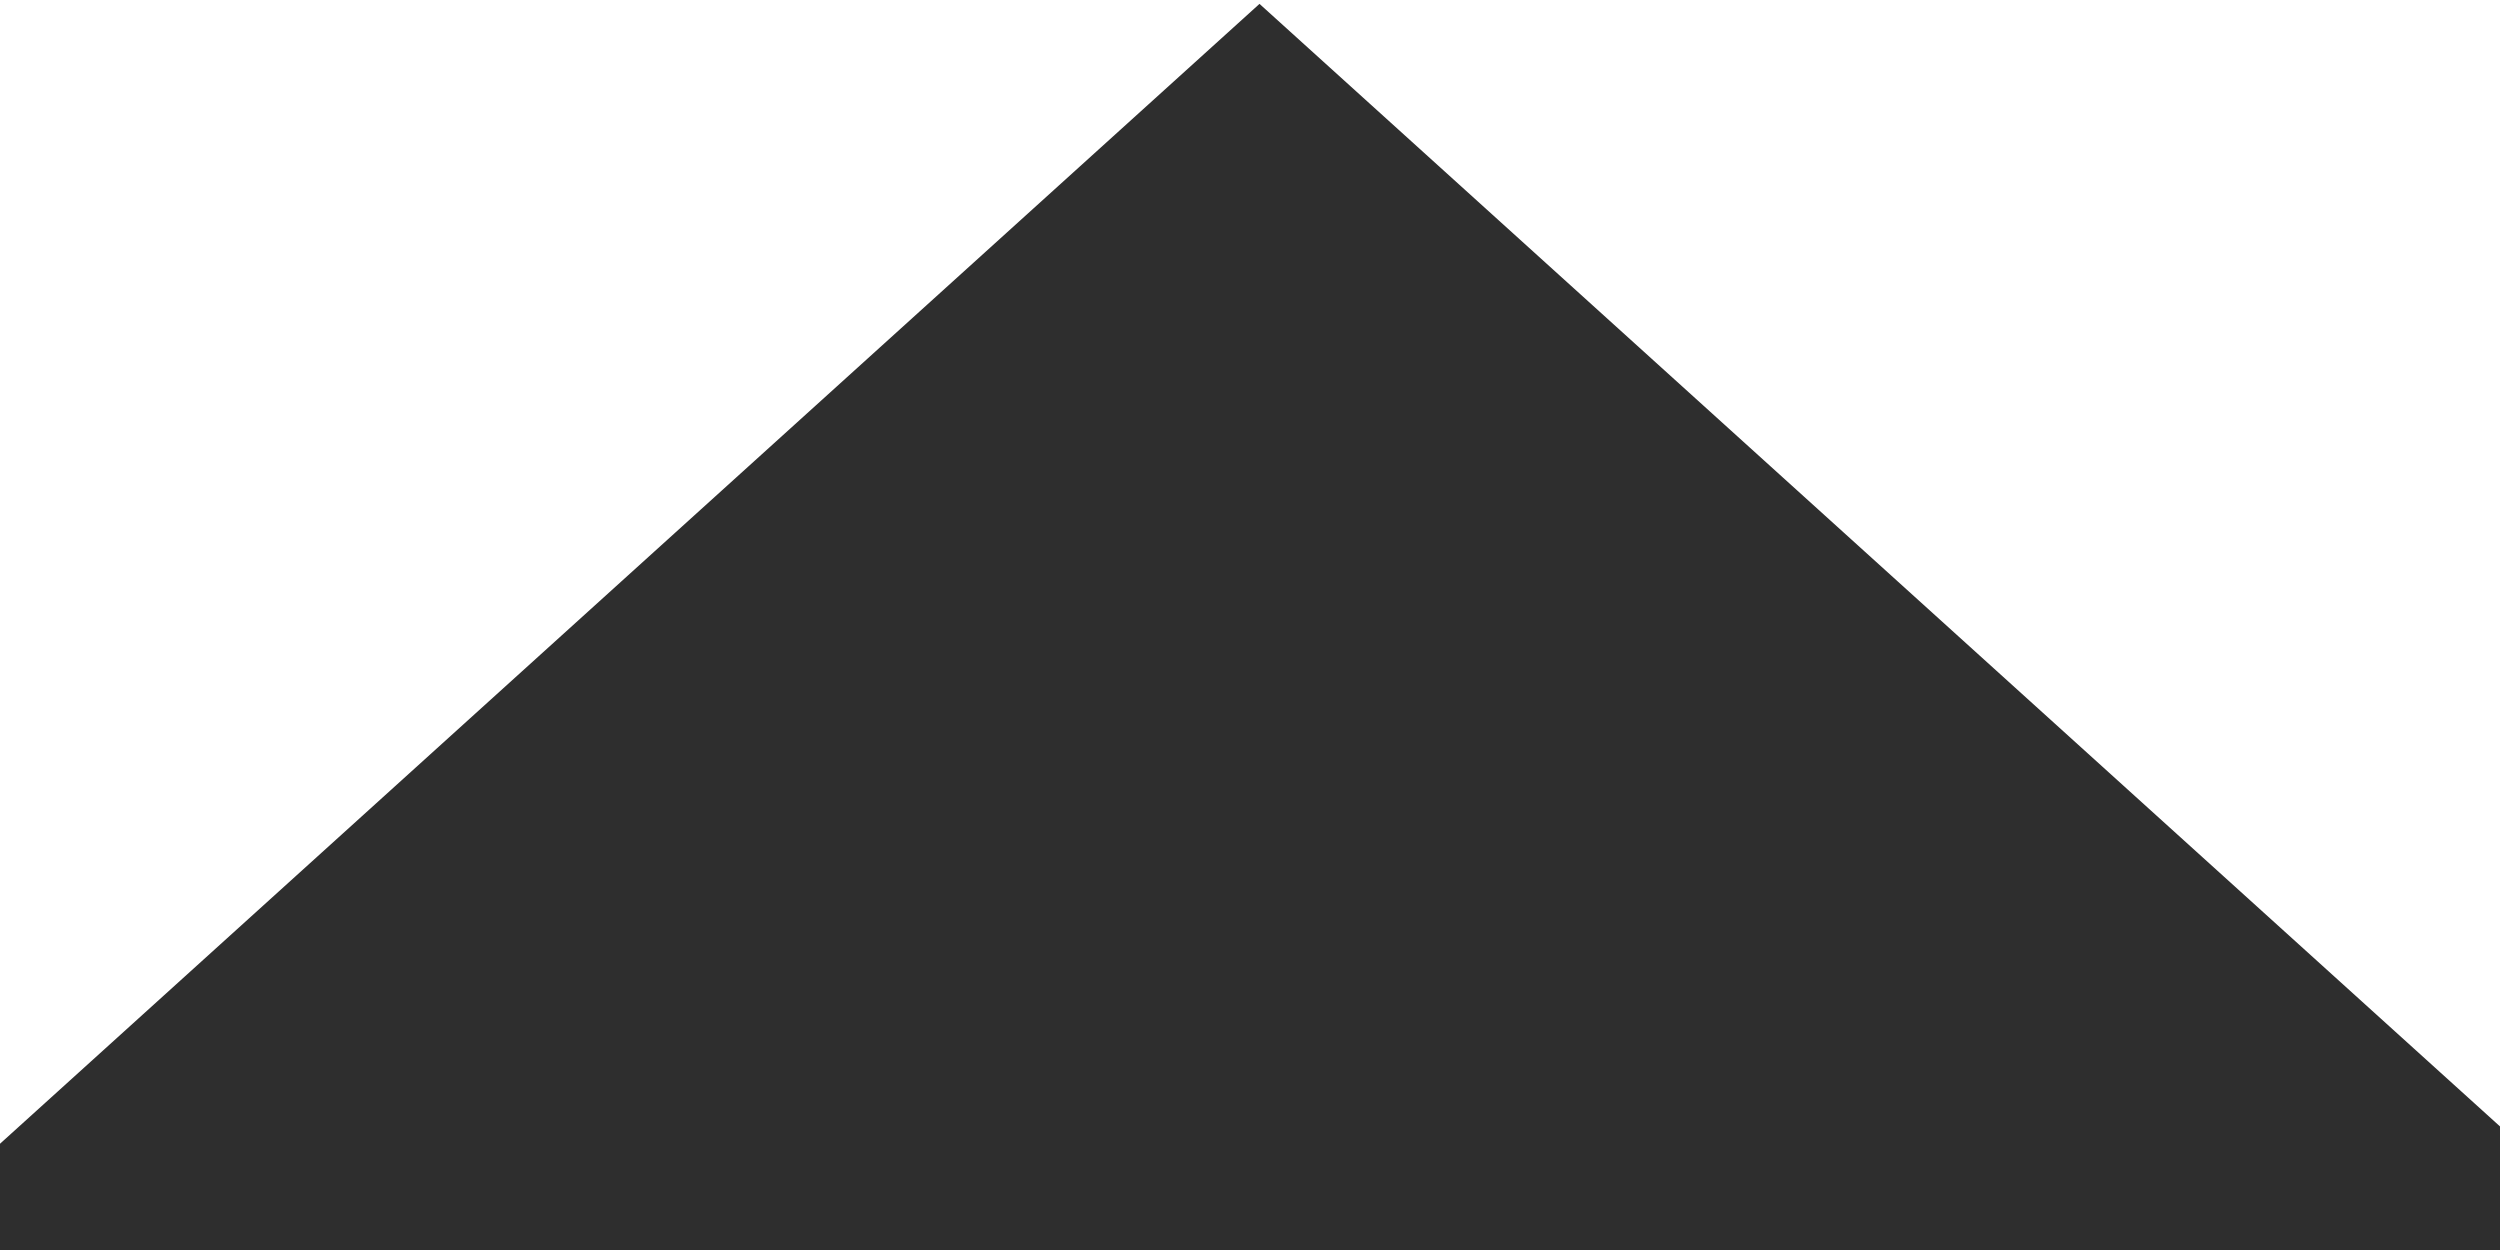 <?xml version="1.0" standalone="no"?><!-- Generator: Adobe Fireworks CS6, Export SVG Extension by Aaron Beall (http://fireworks.abeall.com) . Version: 0.6.1  --><!DOCTYPE svg PUBLIC "-//W3C//DTD SVG 1.1//EN" "http://www.w3.org/Graphics/SVG/1.1/DTD/svg11.dtd"><svg id="Untitled-Page%201" viewBox="0 0 20 10" style="background-color:#ffffff00" version="1.1"	xmlns="http://www.w3.org/2000/svg" xmlns:xlink="http://www.w3.org/1999/xlink" xml:space="preserve"	x="0px" y="0px" width="20px" height="10px">	<g id="Layer%201">		<path d="M 0 9.15 L 0 10 L 1200 10 L 1200 0.839 L 1199.073 0 L 1188.998 9.119 L 1178.921 0.001 L 1168.845 9.119 L 1158.768 0.001 L 1148.693 9.12 L 1138.616 0.002 L 1128.54 9.12 L 1118.464 0.002 L 1108.388 9.121 L 1098.311 0.003 L 1088.235 9.121 L 1078.158 0.003 L 1068.082 9.122 L 1058.006 0.004 L 1047.93 9.122 L 1037.853 0.004 L 1027.778 9.123 L 1017.701 0.005 L 1007.625 9.123 L 997.548 0.005 L 987.472 9.124 L 977.396 0.006 L 967.32 9.124 L 957.244 0.006 L 947.168 9.125 L 937.091 0.007 L 927.015 9.126 L 916.938 0.008 L 906.862 9.126 L 896.786 0.008 L 886.71 9.127 L 876.634 0.009 L 866.558 9.127 L 856.481 0.009 L 846.405 9.128 L 836.328 0.009 L 826.253 9.128 L 816.176 0.01 L 806.1 9.129 L 796.023 0.011 L 785.948 9.129 L 775.871 0.011 L 765.795 9.13 L 755.718 0.012 L 745.643 9.13 L 735.566 0.012 L 725.49 9.131 L 715.413 0.013 L 705.337 9.131 L 695.261 0.013 L 685.185 9.132 L 675.109 0.014 L 665.033 9.132 L 654.956 0.014 L 644.88 9.133 L 634.803 0.015 L 624.727 9.133 L 614.651 0.015 L 604.575 9.134 L 594.499 0.016 L 584.423 9.134 L 574.346 0.016 L 564.27 9.135 L 554.193 0.017 L 544.118 9.136 L 534.041 0.017 L 523.965 9.136 L 513.888 0.018 L 503.812 9.136 L 493.736 0.019 L 483.66 9.137 L 473.583 0.019 L 463.507 9.137 L 453.431 0.02 L 443.355 9.138 L 433.278 0.02 L 423.202 9.139 L 413.126 0.021 L 403.05 9.139 L 392.973 0.021 L 382.897 9.14 L 372.821 0.022 L 362.745 9.14 L 352.668 0.022 L 342.592 9.141 L 332.516 0.023 L 322.44 9.141 L 312.363 0.023 L 302.288 9.142 L 292.211 0.024 L 282.135 9.142 L 272.058 0.024 L 261.983 9.143 L 251.906 0.025 L 241.83 9.143 L 231.753 0.026 L 221.678 9.144 L 211.601 0.026 L 201.525 9.145 L 191.448 0.027 L 181.373 9.145 L 171.296 0.027 L 161.22 9.146 L 151.143 0.028 L 141.067 9.146 L 130.991 0.028 L 120.915 9.147 L 110.838 0.029 L 100.763 9.147 L 90.686 0.029 L 80.61 9.148 L 70.533 0.03 L 60.458 9.148 L 50.381 0.03 L 40.305 9.149 L 30.228 0.031 L 20.152 9.149 L 10.076 0.031 L 0 9.15 Z" fill="#2E2E2E"/>	</g></svg>